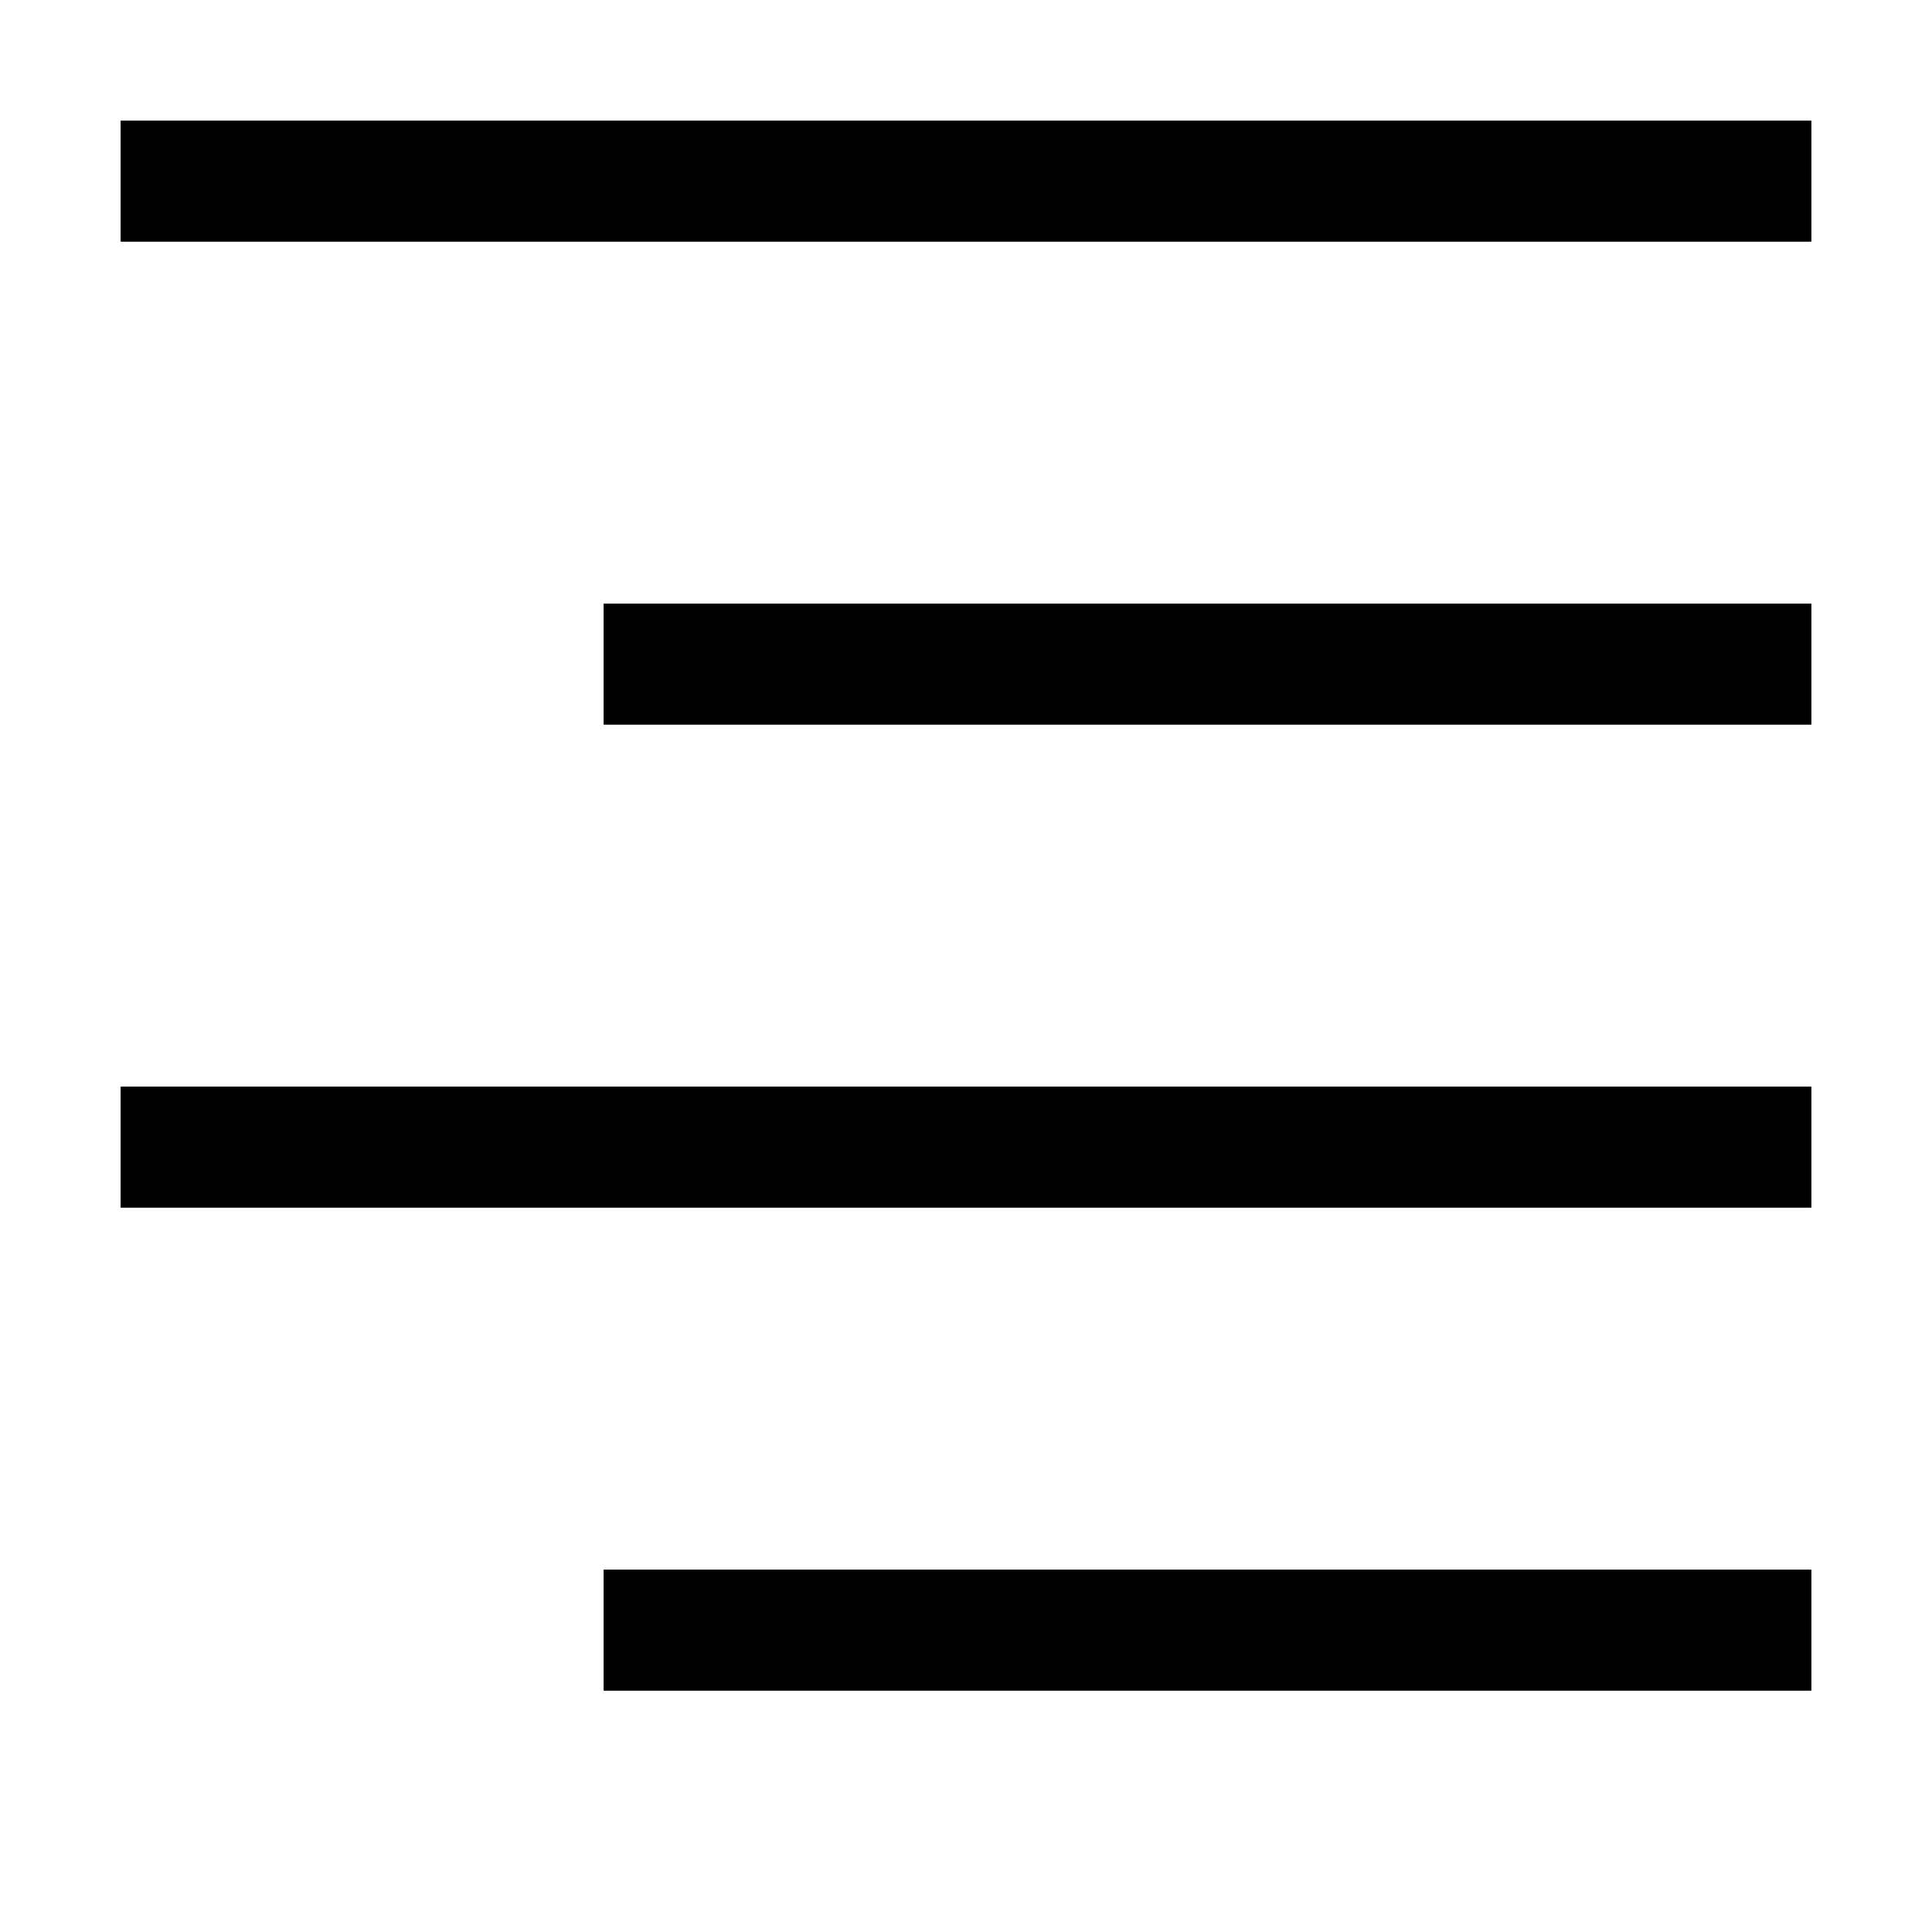 <svg height="100%" width="100%" viewBox="0,0,2048,2048" focusable="false"><path type="path" class="OfficeIconColors_HighContrast" d="M 1920 256 h -1792 v -128 h 1792 m 0 640 h -1280 v -128 h 1280 m 0 640 h -1792 v -128 h 1792 m 0 640 h -1280 v -128 h 1280 z"></path><path type="path" class="OfficeIconColors_m22" d="M 1920 256 h -1792 v -128 h 1792 m 0 640 h -1280 v -128 h 1280 m 0 640 h -1792 v -128 h 1792 m 0 640 h -1280 v -128 h 1280 z"></path></svg>
